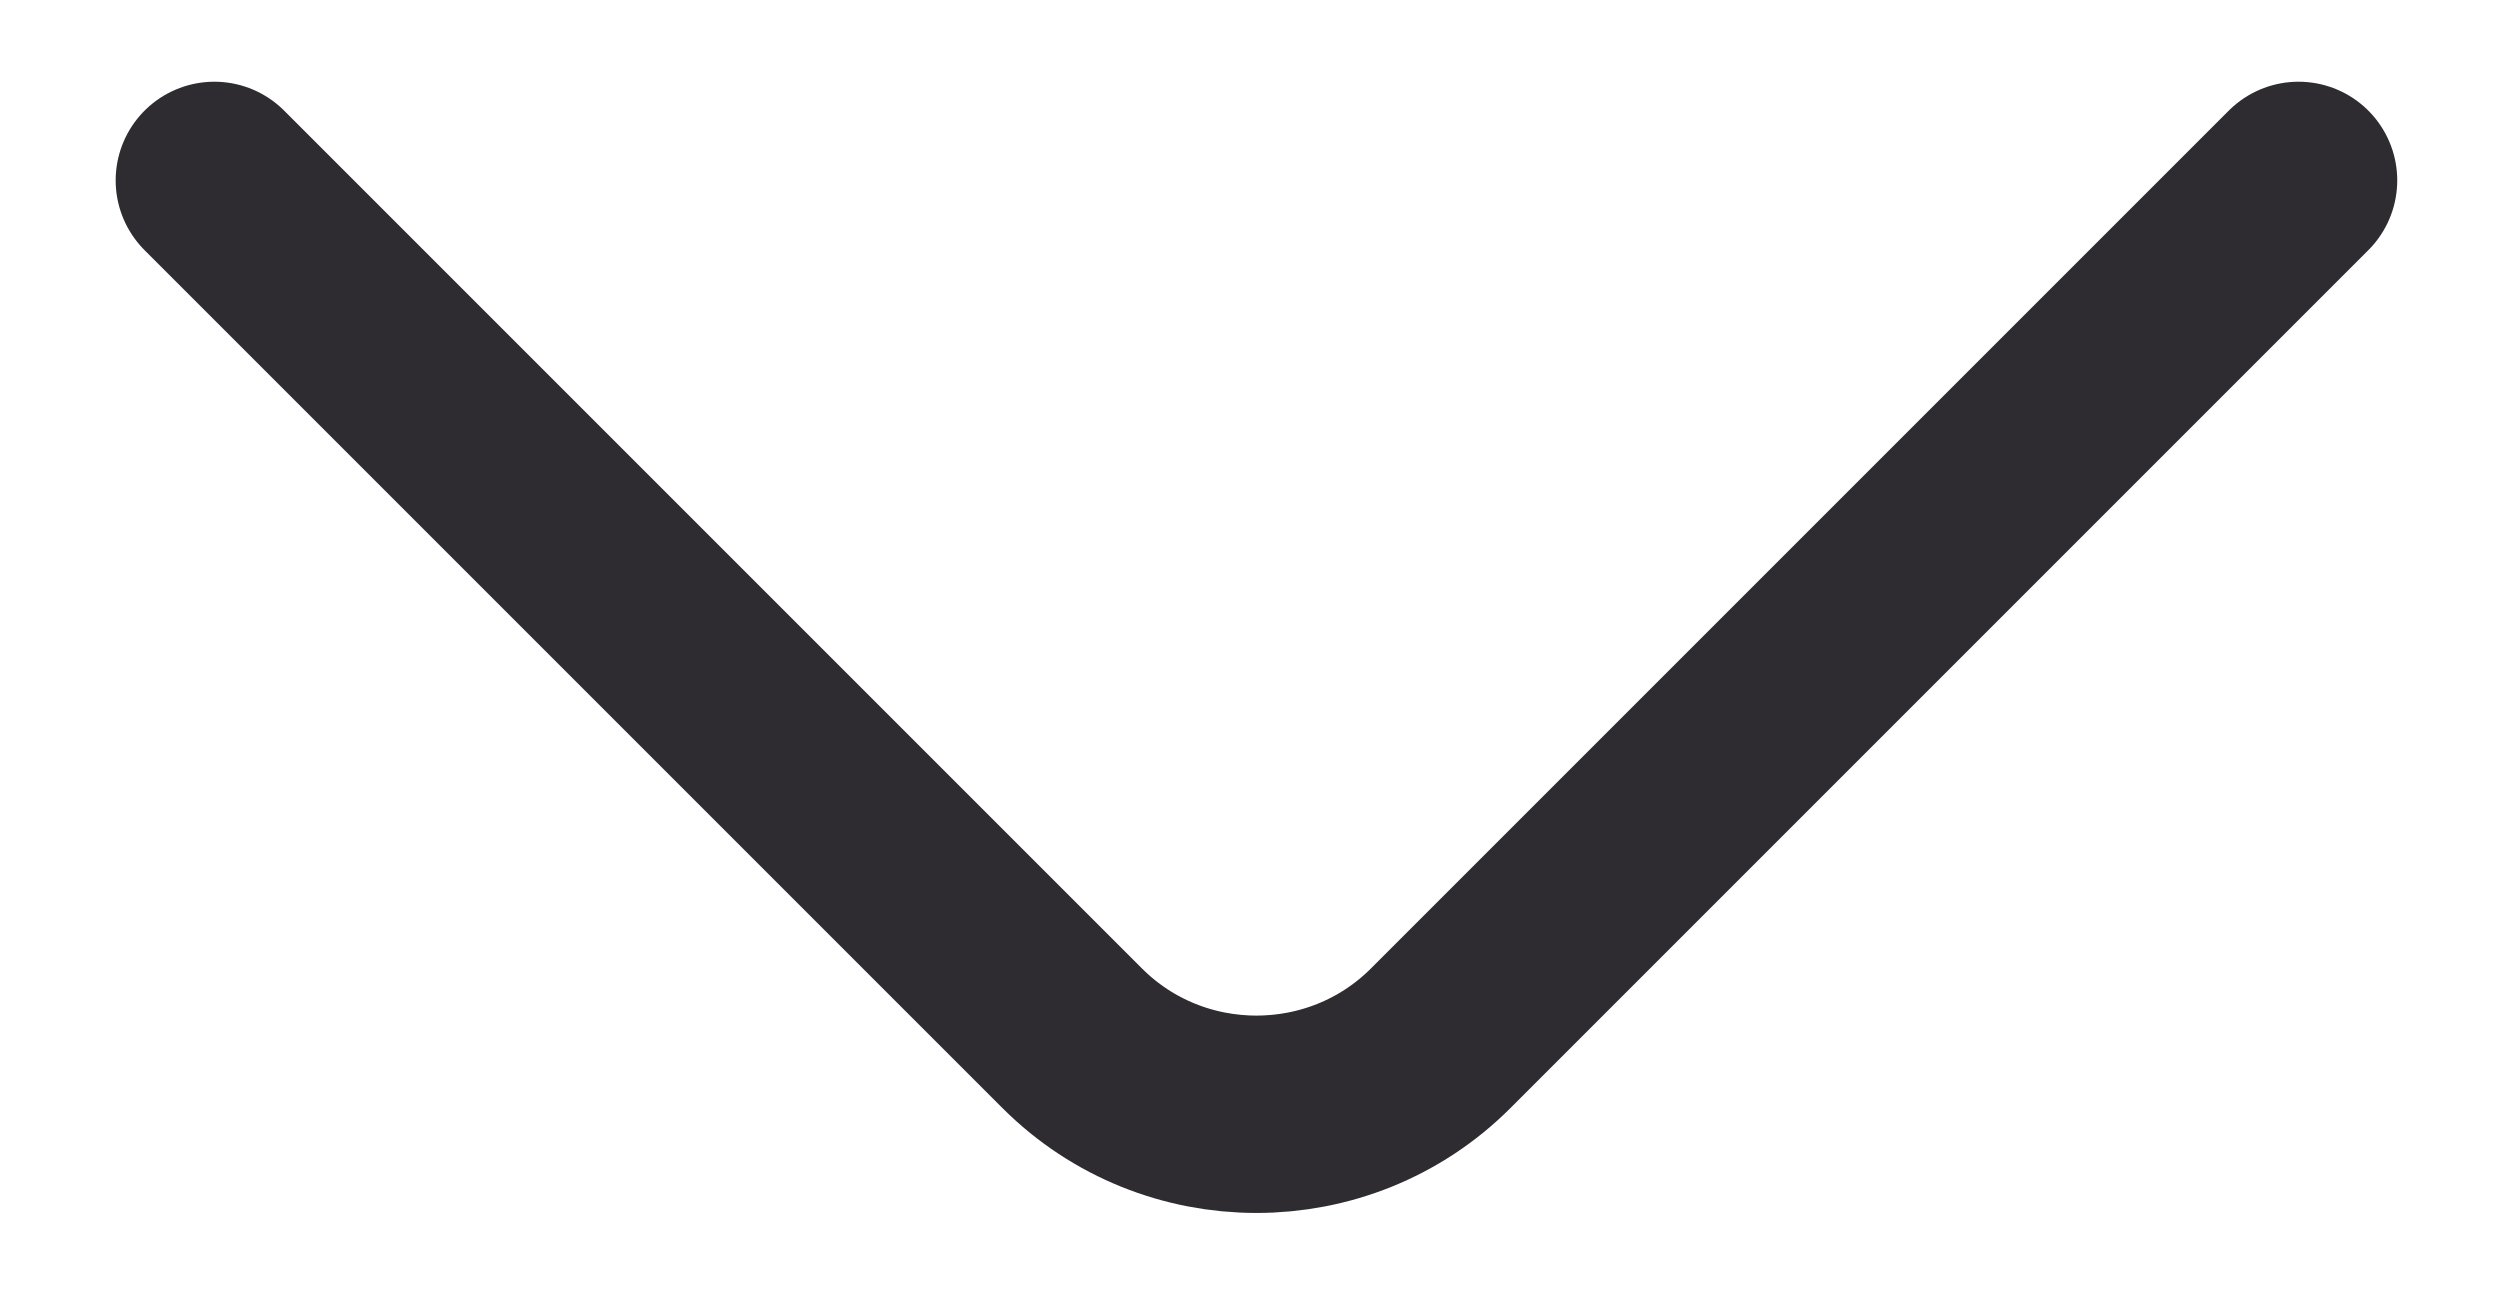<svg width="19" height="10" viewBox="0 0 19 10" fill="none" xmlns="http://www.w3.org/2000/svg">
<path id="Vector" d="M17.469 1.371L10.949 7.891C10.179 8.661 8.919 8.661 8.149 7.891L1.629 1.371" stroke="#2E2C31" stroke-width="1.5" stroke-miterlimit="10" stroke-linecap="round" stroke-linejoin="round"/>
</svg>

